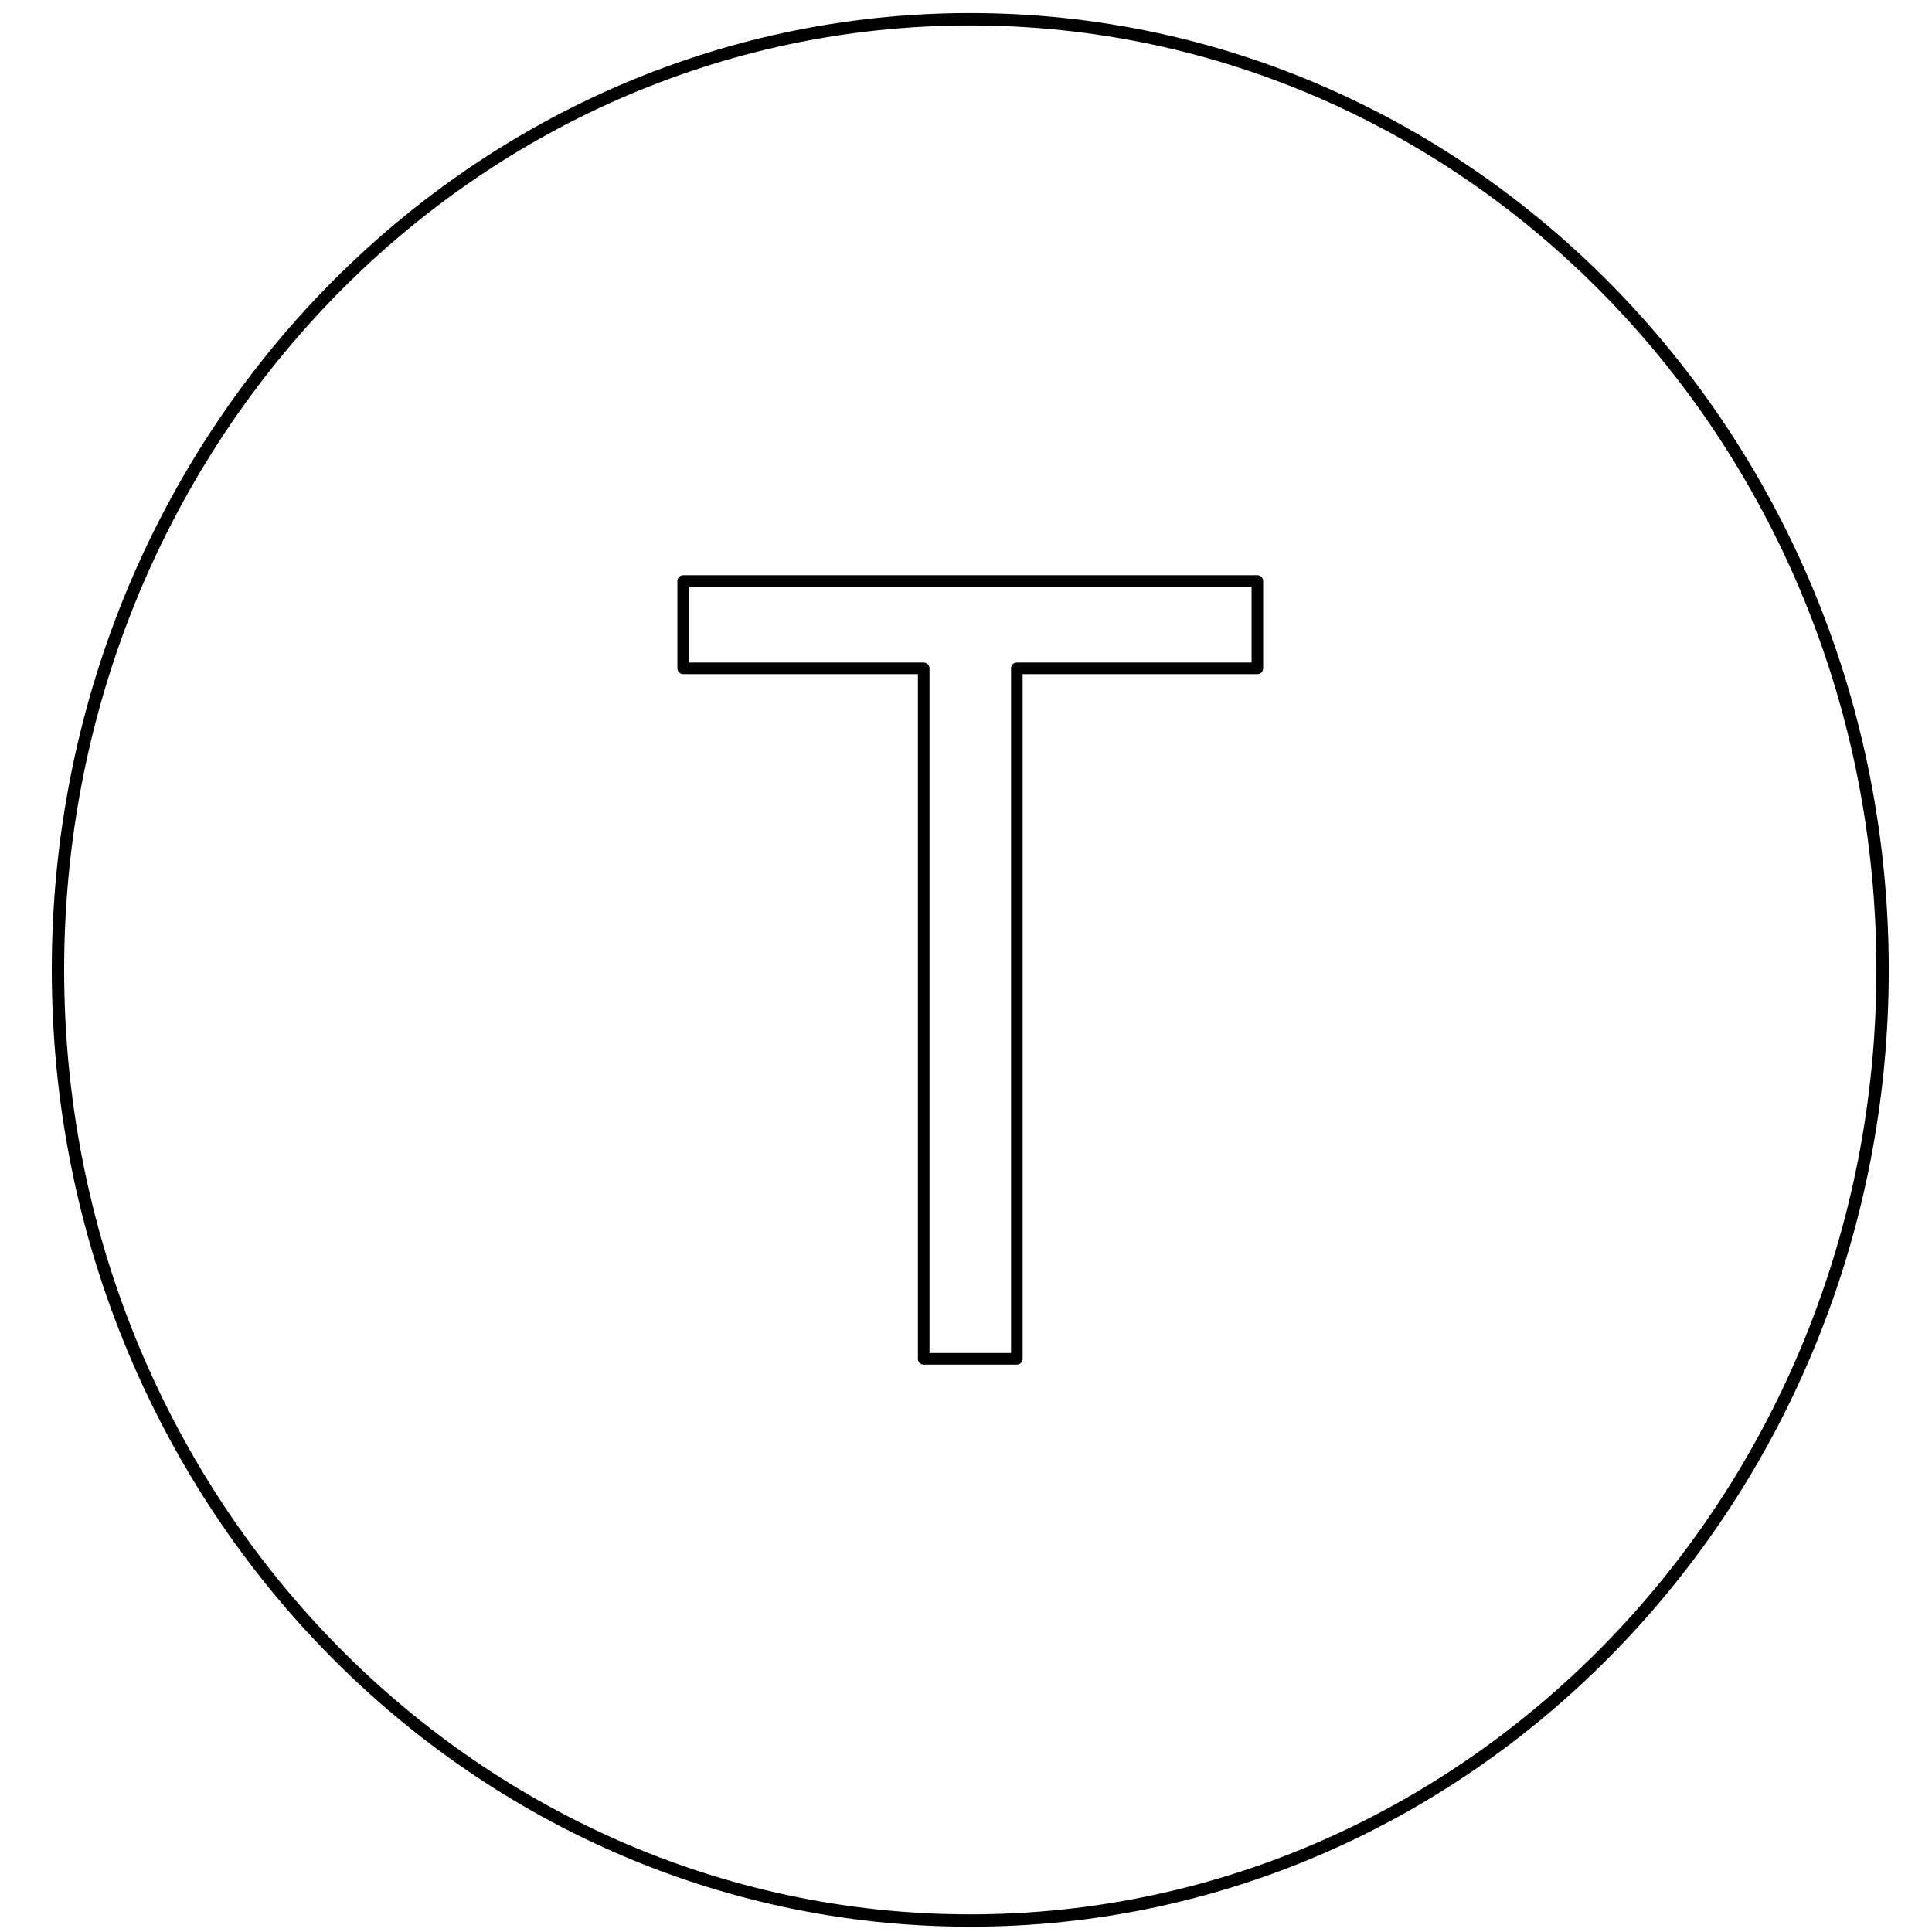 <?xml version="1.0" encoding="UTF-8" standalone="no"?>
<!DOCTYPE svg PUBLIC "-//W3C//DTD SVG 1.1//EN" "http://www.w3.org/Graphics/SVG/1.1/DTD/svg11.dtd">
<!-- Created with Vectornator (http://vectornator.io/) -->
<svg stroke-miterlimit="10" style="fill-rule:nonzero;clip-rule:evenodd;stroke-linecap:round;stroke-linejoin:round;" version="1.1" viewBox="0 0 100 100" xml:space="preserve" xmlns="http://www.w3.org/2000/svg" xmlns:xlink="http://www.w3.org/1999/xlink">
    <path d="M50.221 0.996C24.142 0.996 3 23.026 3 50.202C3 77.377 24.142 99.407 50.221 99.407C76.301 99.407 97.442 77.377 97.442 50.202C97.442 23.026 76.301 0.996 50.221 0.996Z" 
    fill="none" 
    opacity="1" 
    stroke="#000000" 
    stroke-linecap="butt" 
    stroke-linejoin="miter" 
    stroke-width="0.64"/>
    <path d="M47.811 70.331L47.811 34.593L35.362 34.593L35.362 30.072L65.081 30.072L65.081 34.593L52.632 34.593L52.632 70.331L47.811 70.331Z" 
    fill="none" 
    stroke="#000000" 
    stroke-linecap="butt" 
    stroke-linejoin="miter" 
    stroke-width="0.6"/>
</svg>